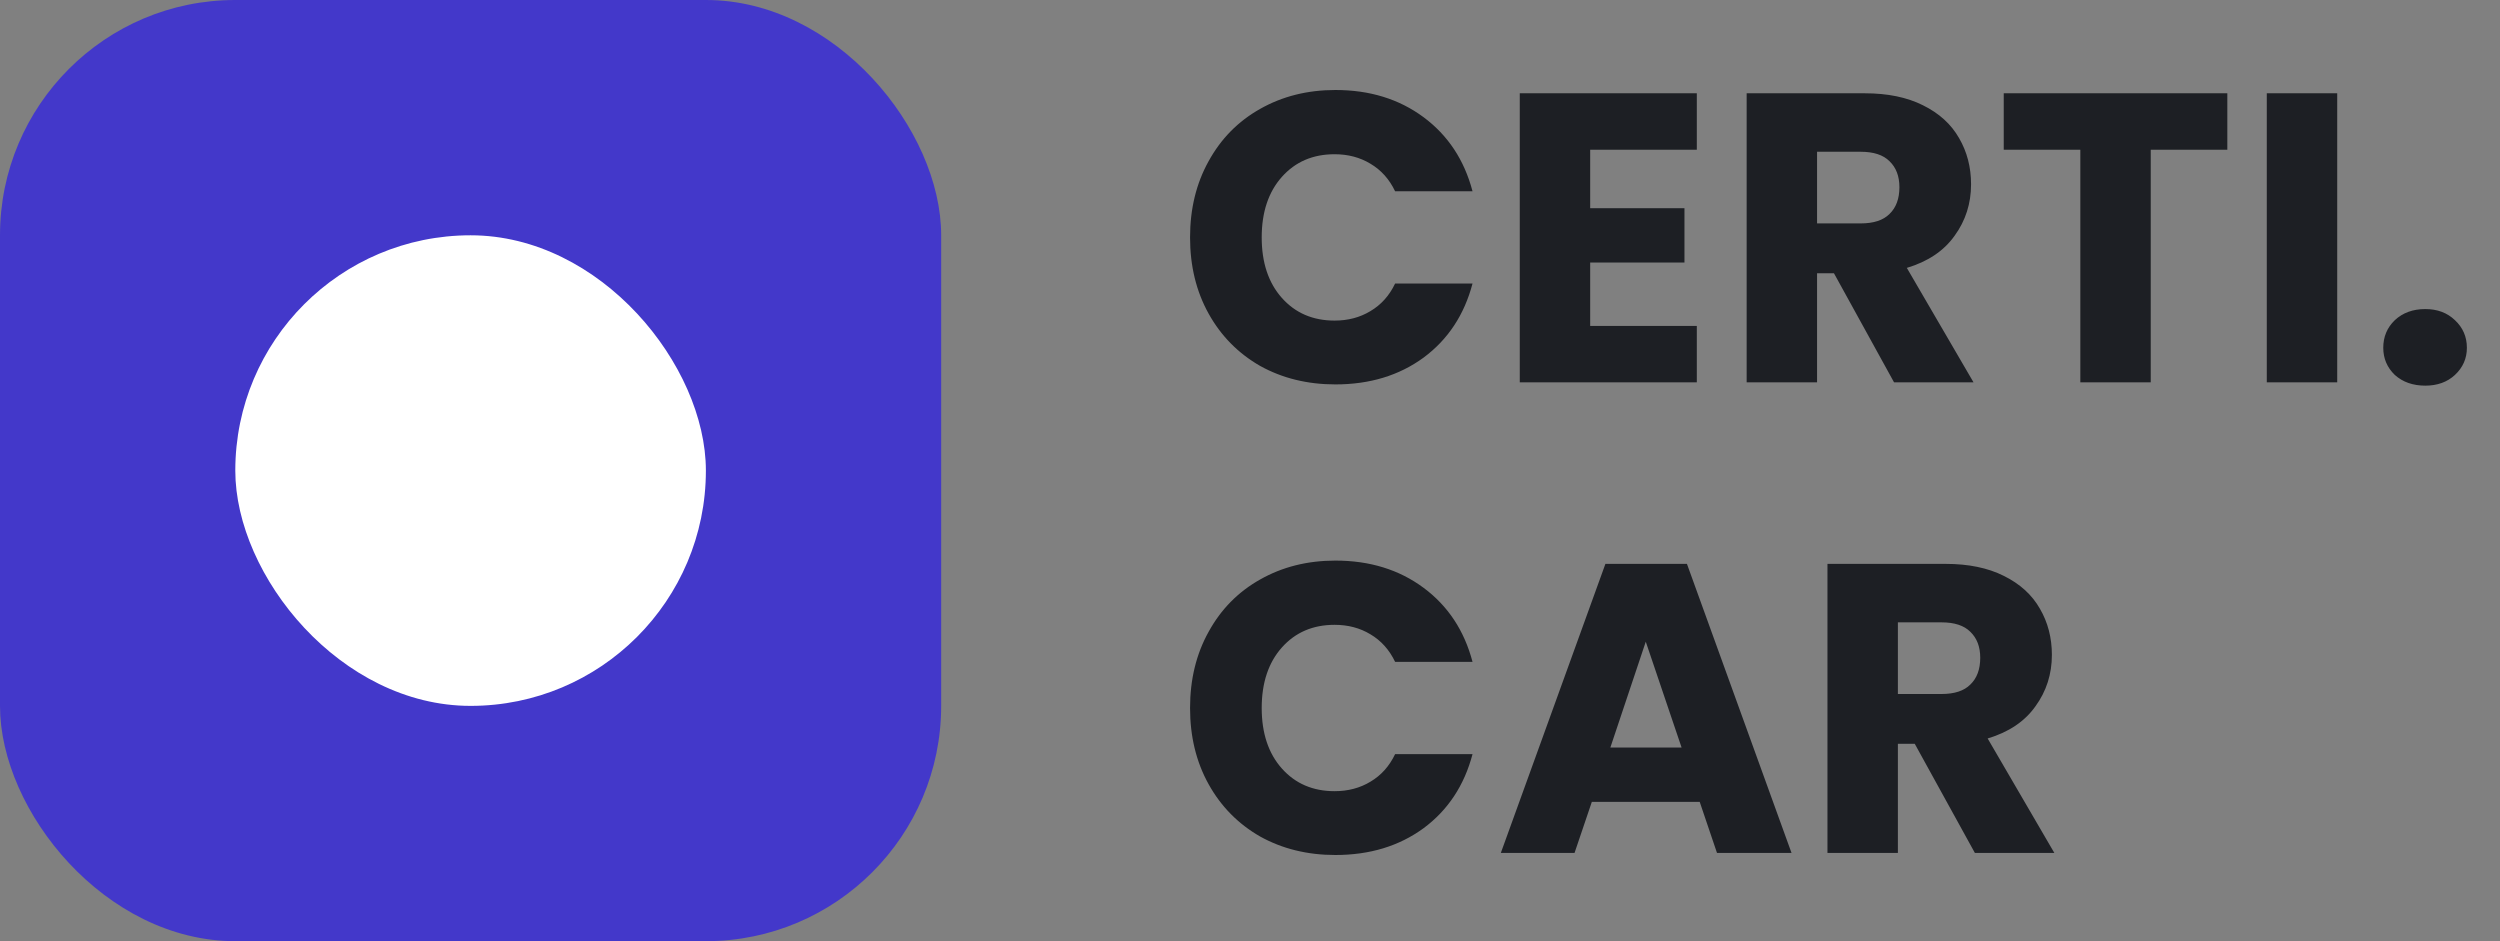 <svg width="85" height="32" viewBox="0 0 85 32" fill="none" xmlns="http://www.w3.org/2000/svg">
<rect x="0" y="0" width="85" height="32" fill="#808080" stroke="none"/>
<rect width="32" height="32" rx="8" fill="#4338CA"/>
<rect x="8" y="8" width="16" height="16" rx="8" fill="white"/>
<path d="M40.462 8.072C40.462 7.101 40.672 6.238 41.092 5.482C41.512 4.717 42.095 4.124 42.842 3.704C43.598 3.275 44.452 3.06 45.404 3.06C46.571 3.06 47.569 3.368 48.4 3.984C49.231 4.6 49.786 5.44 50.066 6.504H47.434C47.238 6.093 46.958 5.781 46.594 5.566C46.239 5.351 45.833 5.244 45.376 5.244C44.639 5.244 44.041 5.501 43.584 6.014C43.127 6.527 42.898 7.213 42.898 8.072C42.898 8.931 43.127 9.617 43.584 10.13C44.041 10.643 44.639 10.9 45.376 10.9C45.833 10.9 46.239 10.793 46.594 10.578C46.958 10.363 47.238 10.051 47.434 9.64H50.066C49.786 10.704 49.231 11.544 48.4 12.16C47.569 12.767 46.571 13.07 45.404 13.07C44.452 13.07 43.598 12.86 42.842 12.44C42.095 12.011 41.512 11.418 41.092 10.662C40.672 9.906 40.462 9.043 40.462 8.072ZM54.066 5.09V7.078H57.272V8.926H54.066V11.082H57.692V13H51.672V3.172H57.692V5.09H54.066ZM64.398 13L62.354 9.29H61.78V13H59.386V3.172H63.404C64.179 3.172 64.837 3.307 65.378 3.578C65.929 3.849 66.34 4.222 66.61 4.698C66.881 5.165 67.016 5.687 67.016 6.266C67.016 6.919 66.83 7.503 66.456 8.016C66.092 8.529 65.551 8.893 64.832 9.108L67.1 13H64.398ZM61.78 7.596H63.264C63.703 7.596 64.03 7.489 64.244 7.274C64.468 7.059 64.58 6.756 64.58 6.364C64.58 5.991 64.468 5.697 64.244 5.482C64.03 5.267 63.703 5.16 63.264 5.16H61.78V7.596ZM75.729 3.172V5.09H73.125V13H70.731V5.09H68.127V3.172H75.729ZM79.465 3.172V13H77.071V3.172H79.465ZM82.46 13.112C82.04 13.112 81.694 12.991 81.424 12.748C81.162 12.496 81.031 12.188 81.031 11.824C81.031 11.451 81.162 11.138 81.424 10.886C81.694 10.634 82.04 10.508 82.46 10.508C82.87 10.508 83.206 10.634 83.468 10.886C83.738 11.138 83.874 11.451 83.874 11.824C83.874 12.188 83.738 12.496 83.468 12.748C83.206 12.991 82.87 13.112 82.46 13.112ZM40.462 24.072C40.462 23.101 40.672 22.238 41.092 21.482C41.512 20.717 42.095 20.124 42.842 19.704C43.598 19.275 44.452 19.06 45.404 19.06C46.571 19.06 47.569 19.368 48.4 19.984C49.231 20.6 49.786 21.44 50.066 22.504H47.434C47.238 22.093 46.958 21.781 46.594 21.566C46.239 21.351 45.833 21.244 45.376 21.244C44.639 21.244 44.041 21.501 43.584 22.014C43.127 22.527 42.898 23.213 42.898 24.072C42.898 24.931 43.127 25.617 43.584 26.13C44.041 26.643 44.639 26.9 45.376 26.9C45.833 26.9 46.239 26.793 46.594 26.578C46.958 26.363 47.238 26.051 47.434 25.64H50.066C49.786 26.704 49.231 27.544 48.4 28.16C47.569 28.767 46.571 29.07 45.404 29.07C44.452 29.07 43.598 28.86 42.842 28.44C42.095 28.011 41.512 27.418 41.092 26.662C40.672 25.906 40.462 25.043 40.462 24.072ZM57.79 27.264H54.122L53.534 29H51.028L54.584 19.172H57.356L60.912 29H58.378L57.79 27.264ZM57.174 25.416L55.956 21.818L54.752 25.416H57.174ZM67.146 29L65.102 25.29H64.528V29H62.134V19.172H66.152C66.927 19.172 67.585 19.307 68.126 19.578C68.677 19.849 69.088 20.222 69.358 20.698C69.629 21.165 69.764 21.687 69.764 22.266C69.764 22.919 69.578 23.503 69.204 24.016C68.84 24.529 68.299 24.893 67.58 25.108L69.848 29H67.146ZM64.528 23.596H66.012C66.451 23.596 66.778 23.489 66.992 23.274C67.216 23.059 67.328 22.756 67.328 22.364C67.328 21.991 67.216 21.697 66.992 21.482C66.778 21.267 66.451 21.16 66.012 21.16H64.528V23.596Z" fill="#1D1F24"/>
</svg>
